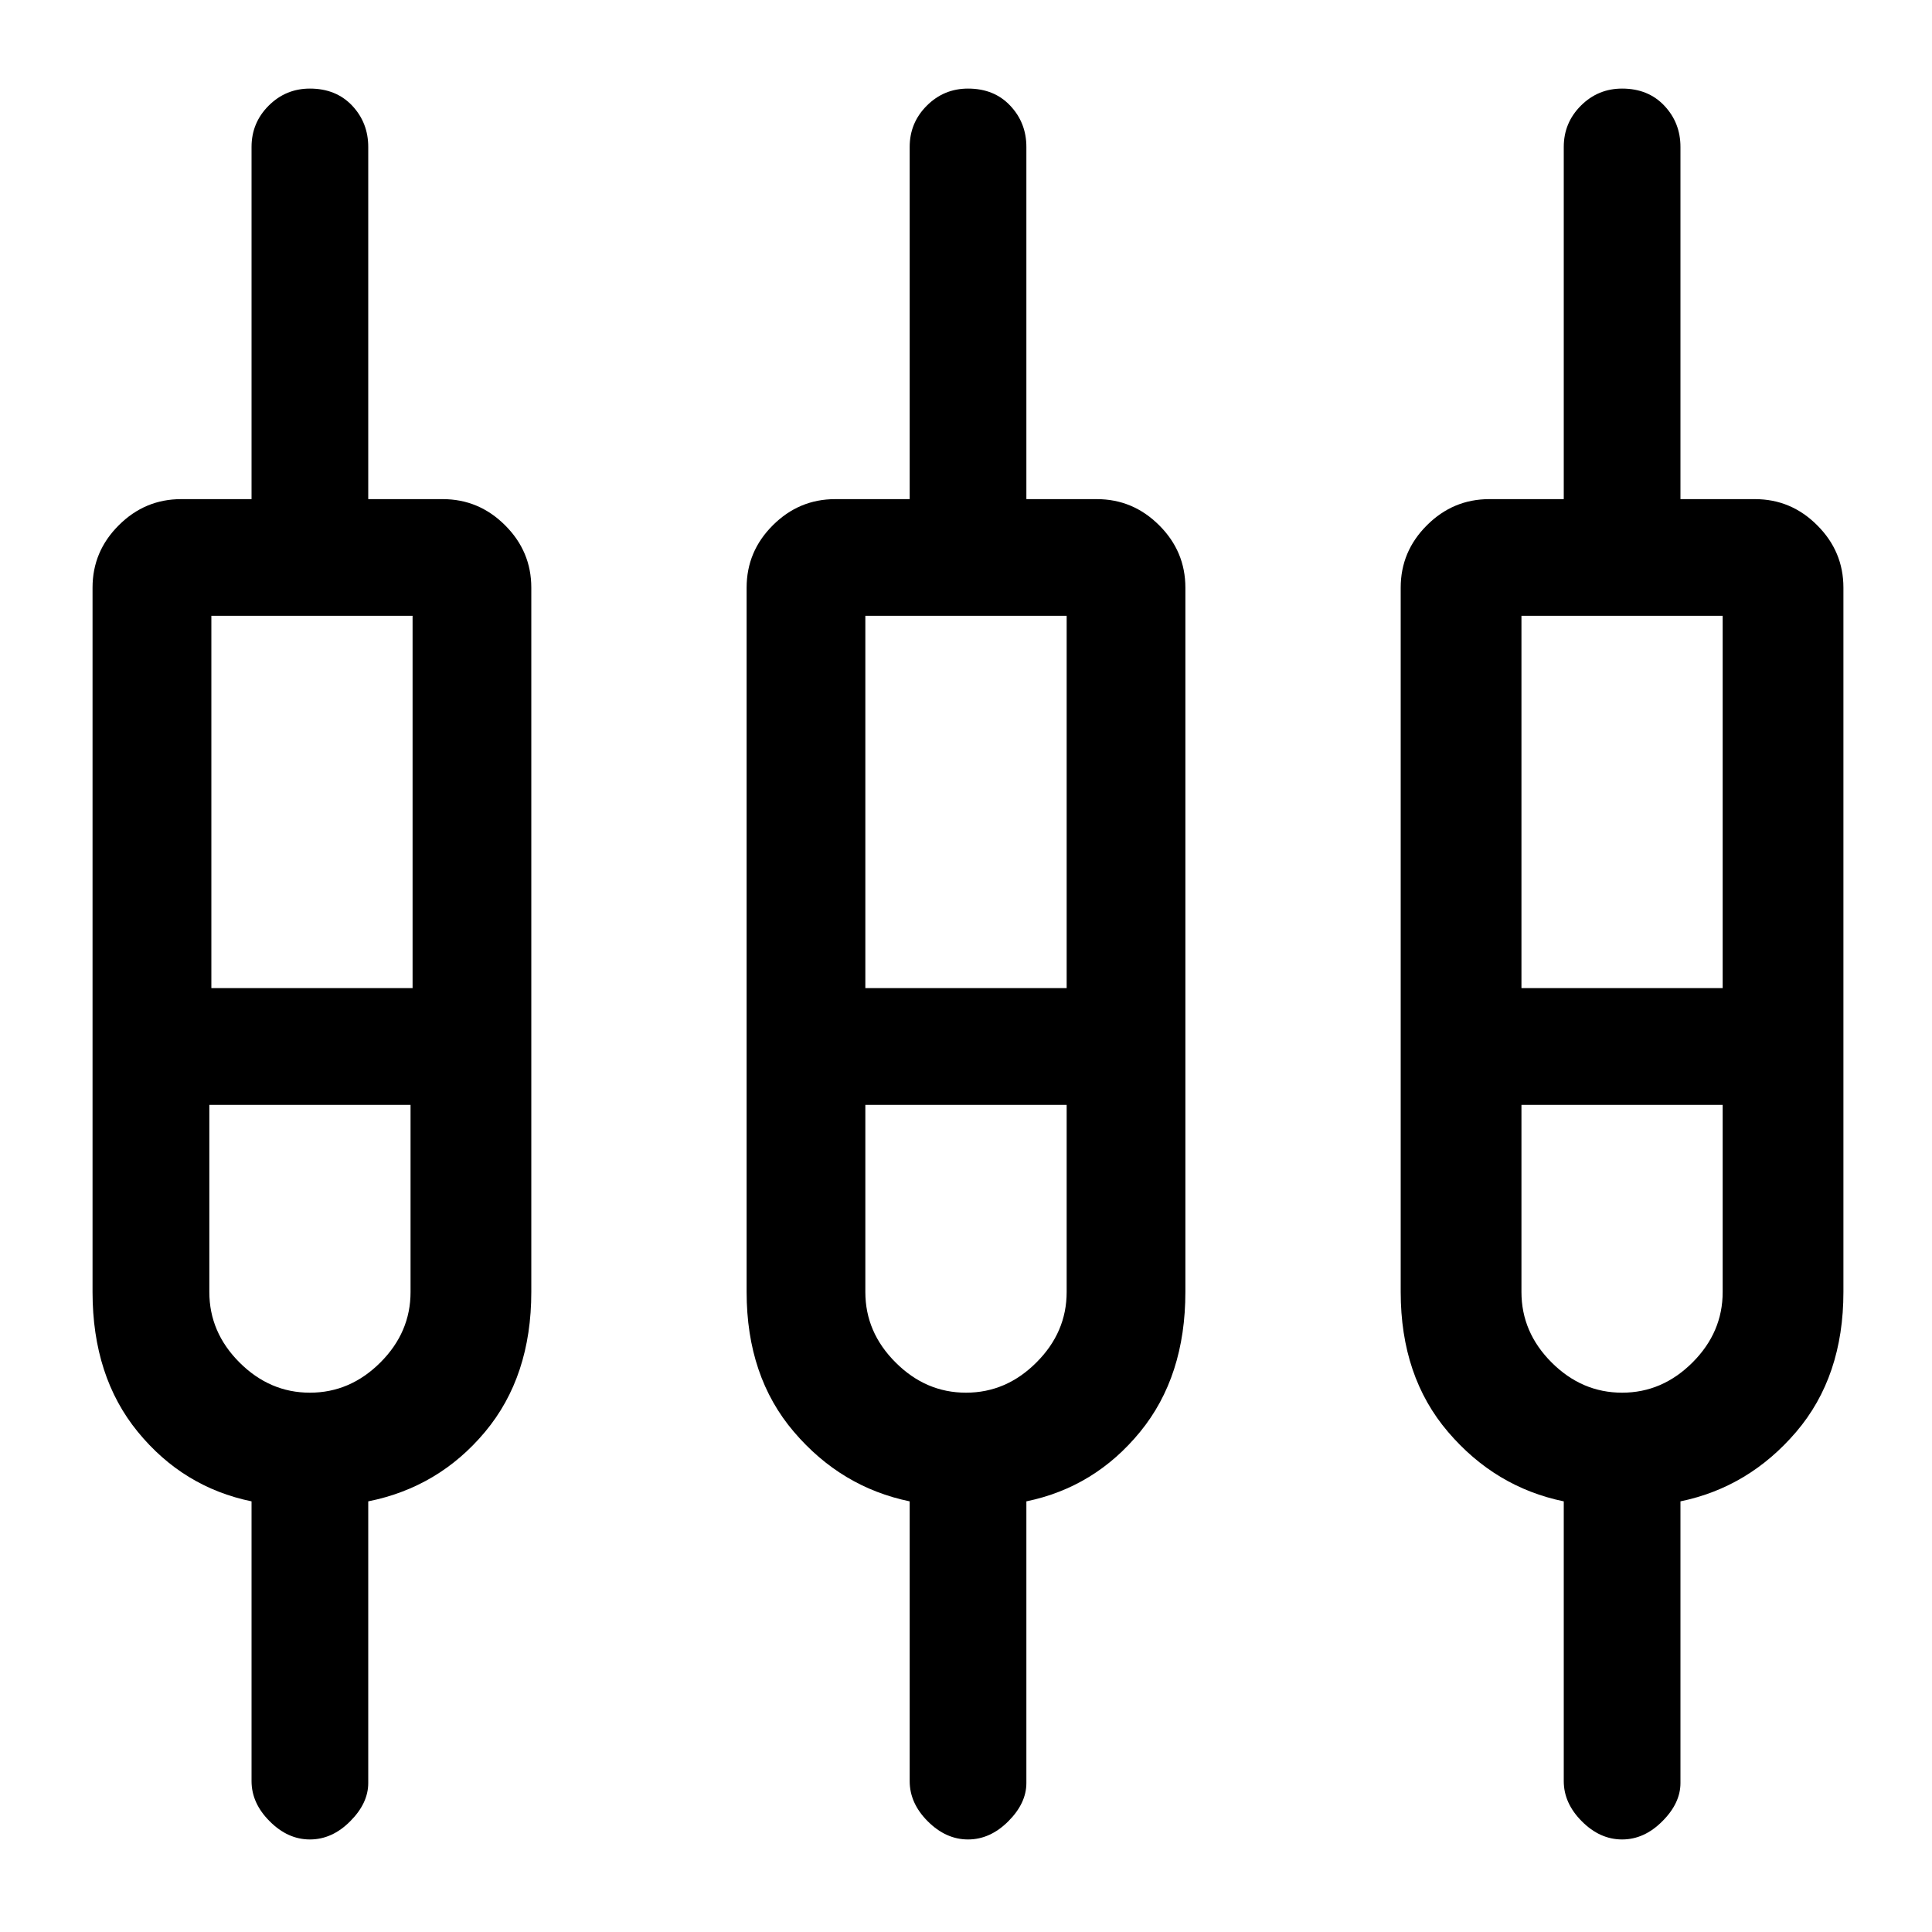 <svg xmlns="http://www.w3.org/2000/svg" height="20" width="20"><path d="M3.208 19.042Q2.979 19.042 2.792 18.854Q2.604 18.667 2.604 18.438V15.542Q1.896 15.396 1.427 14.823Q0.958 14.25 0.958 13.375V6.083Q0.958 5.708 1.229 5.438Q1.5 5.167 1.875 5.167H2.604V1.521Q2.604 1.271 2.781 1.094Q2.958 0.917 3.208 0.917Q3.479 0.917 3.646 1.094Q3.812 1.271 3.812 1.521V5.167H4.583Q4.958 5.167 5.229 5.438Q5.5 5.708 5.5 6.083V13.375Q5.5 14.25 5.021 14.823Q4.542 15.396 3.812 15.542V18.458Q3.812 18.667 3.625 18.854Q3.438 19.042 3.208 19.042ZM10.021 19.042Q9.792 19.042 9.604 18.854Q9.417 18.667 9.417 18.438V15.542Q8.708 15.396 8.219 14.823Q7.729 14.25 7.729 13.375V6.083Q7.729 5.708 8 5.438Q8.271 5.167 8.646 5.167H9.417V1.521Q9.417 1.271 9.594 1.094Q9.771 0.917 10.021 0.917Q10.292 0.917 10.458 1.094Q10.625 1.271 10.625 1.521V5.167H11.354Q11.729 5.167 12 5.438Q12.271 5.708 12.271 6.083V13.375Q12.271 14.25 11.802 14.823Q11.333 15.396 10.625 15.542V18.458Q10.625 18.667 10.438 18.854Q10.25 19.042 10.021 19.042ZM16.792 19.042Q16.562 19.042 16.375 18.854Q16.188 18.667 16.188 18.438V15.542Q15.479 15.396 14.99 14.823Q14.5 14.25 14.5 13.375V6.083Q14.5 5.708 14.771 5.438Q15.042 5.167 15.417 5.167H16.188V1.521Q16.188 1.271 16.365 1.094Q16.542 0.917 16.792 0.917Q17.062 0.917 17.229 1.094Q17.396 1.271 17.396 1.521V5.167H18.167Q18.542 5.167 18.812 5.438Q19.083 5.708 19.083 6.083V13.375Q19.083 14.25 18.594 14.823Q18.104 15.396 17.396 15.542V18.458Q17.396 18.667 17.208 18.854Q17.021 19.042 16.792 19.042ZM2.188 6.375V10.229H4.271V6.375ZM8.958 6.375V10.229H11.042V6.375ZM15.75 6.375V10.229H17.833V6.375ZM3.208 14.417Q3.625 14.417 3.938 14.104Q4.25 13.792 4.25 13.375V11.438H2.167V13.375Q2.167 13.792 2.479 14.104Q2.792 14.417 3.208 14.417ZM10 14.417Q10.417 14.417 10.729 14.104Q11.042 13.792 11.042 13.375V11.438H8.958V13.375Q8.958 13.792 9.271 14.104Q9.583 14.417 10 14.417ZM16.792 14.417Q17.208 14.417 17.521 14.104Q17.833 13.792 17.833 13.375V11.438H15.75V13.375Q15.75 13.792 16.062 14.104Q16.375 14.417 16.792 14.417ZM3.229 10.833ZM10 10.833ZM16.792 10.833ZM2.188 10.229H4.271H2.188ZM8.958 10.229H11.042H8.958ZM15.75 10.229H17.833H15.75ZM3.208 11.438Q2.792 11.438 2.479 11.438Q2.167 11.438 2.167 11.438H4.25Q4.25 11.438 3.938 11.438Q3.625 11.438 3.208 11.438ZM10 11.438Q9.583 11.438 9.271 11.438Q8.958 11.438 8.958 11.438H11.042Q11.042 11.438 10.729 11.438Q10.417 11.438 10 11.438ZM16.792 11.438Q16.375 11.438 16.062 11.438Q15.75 11.438 15.75 11.438H17.833Q17.833 11.438 17.521 11.438Q17.208 11.438 16.792 11.438Z"/></svg>